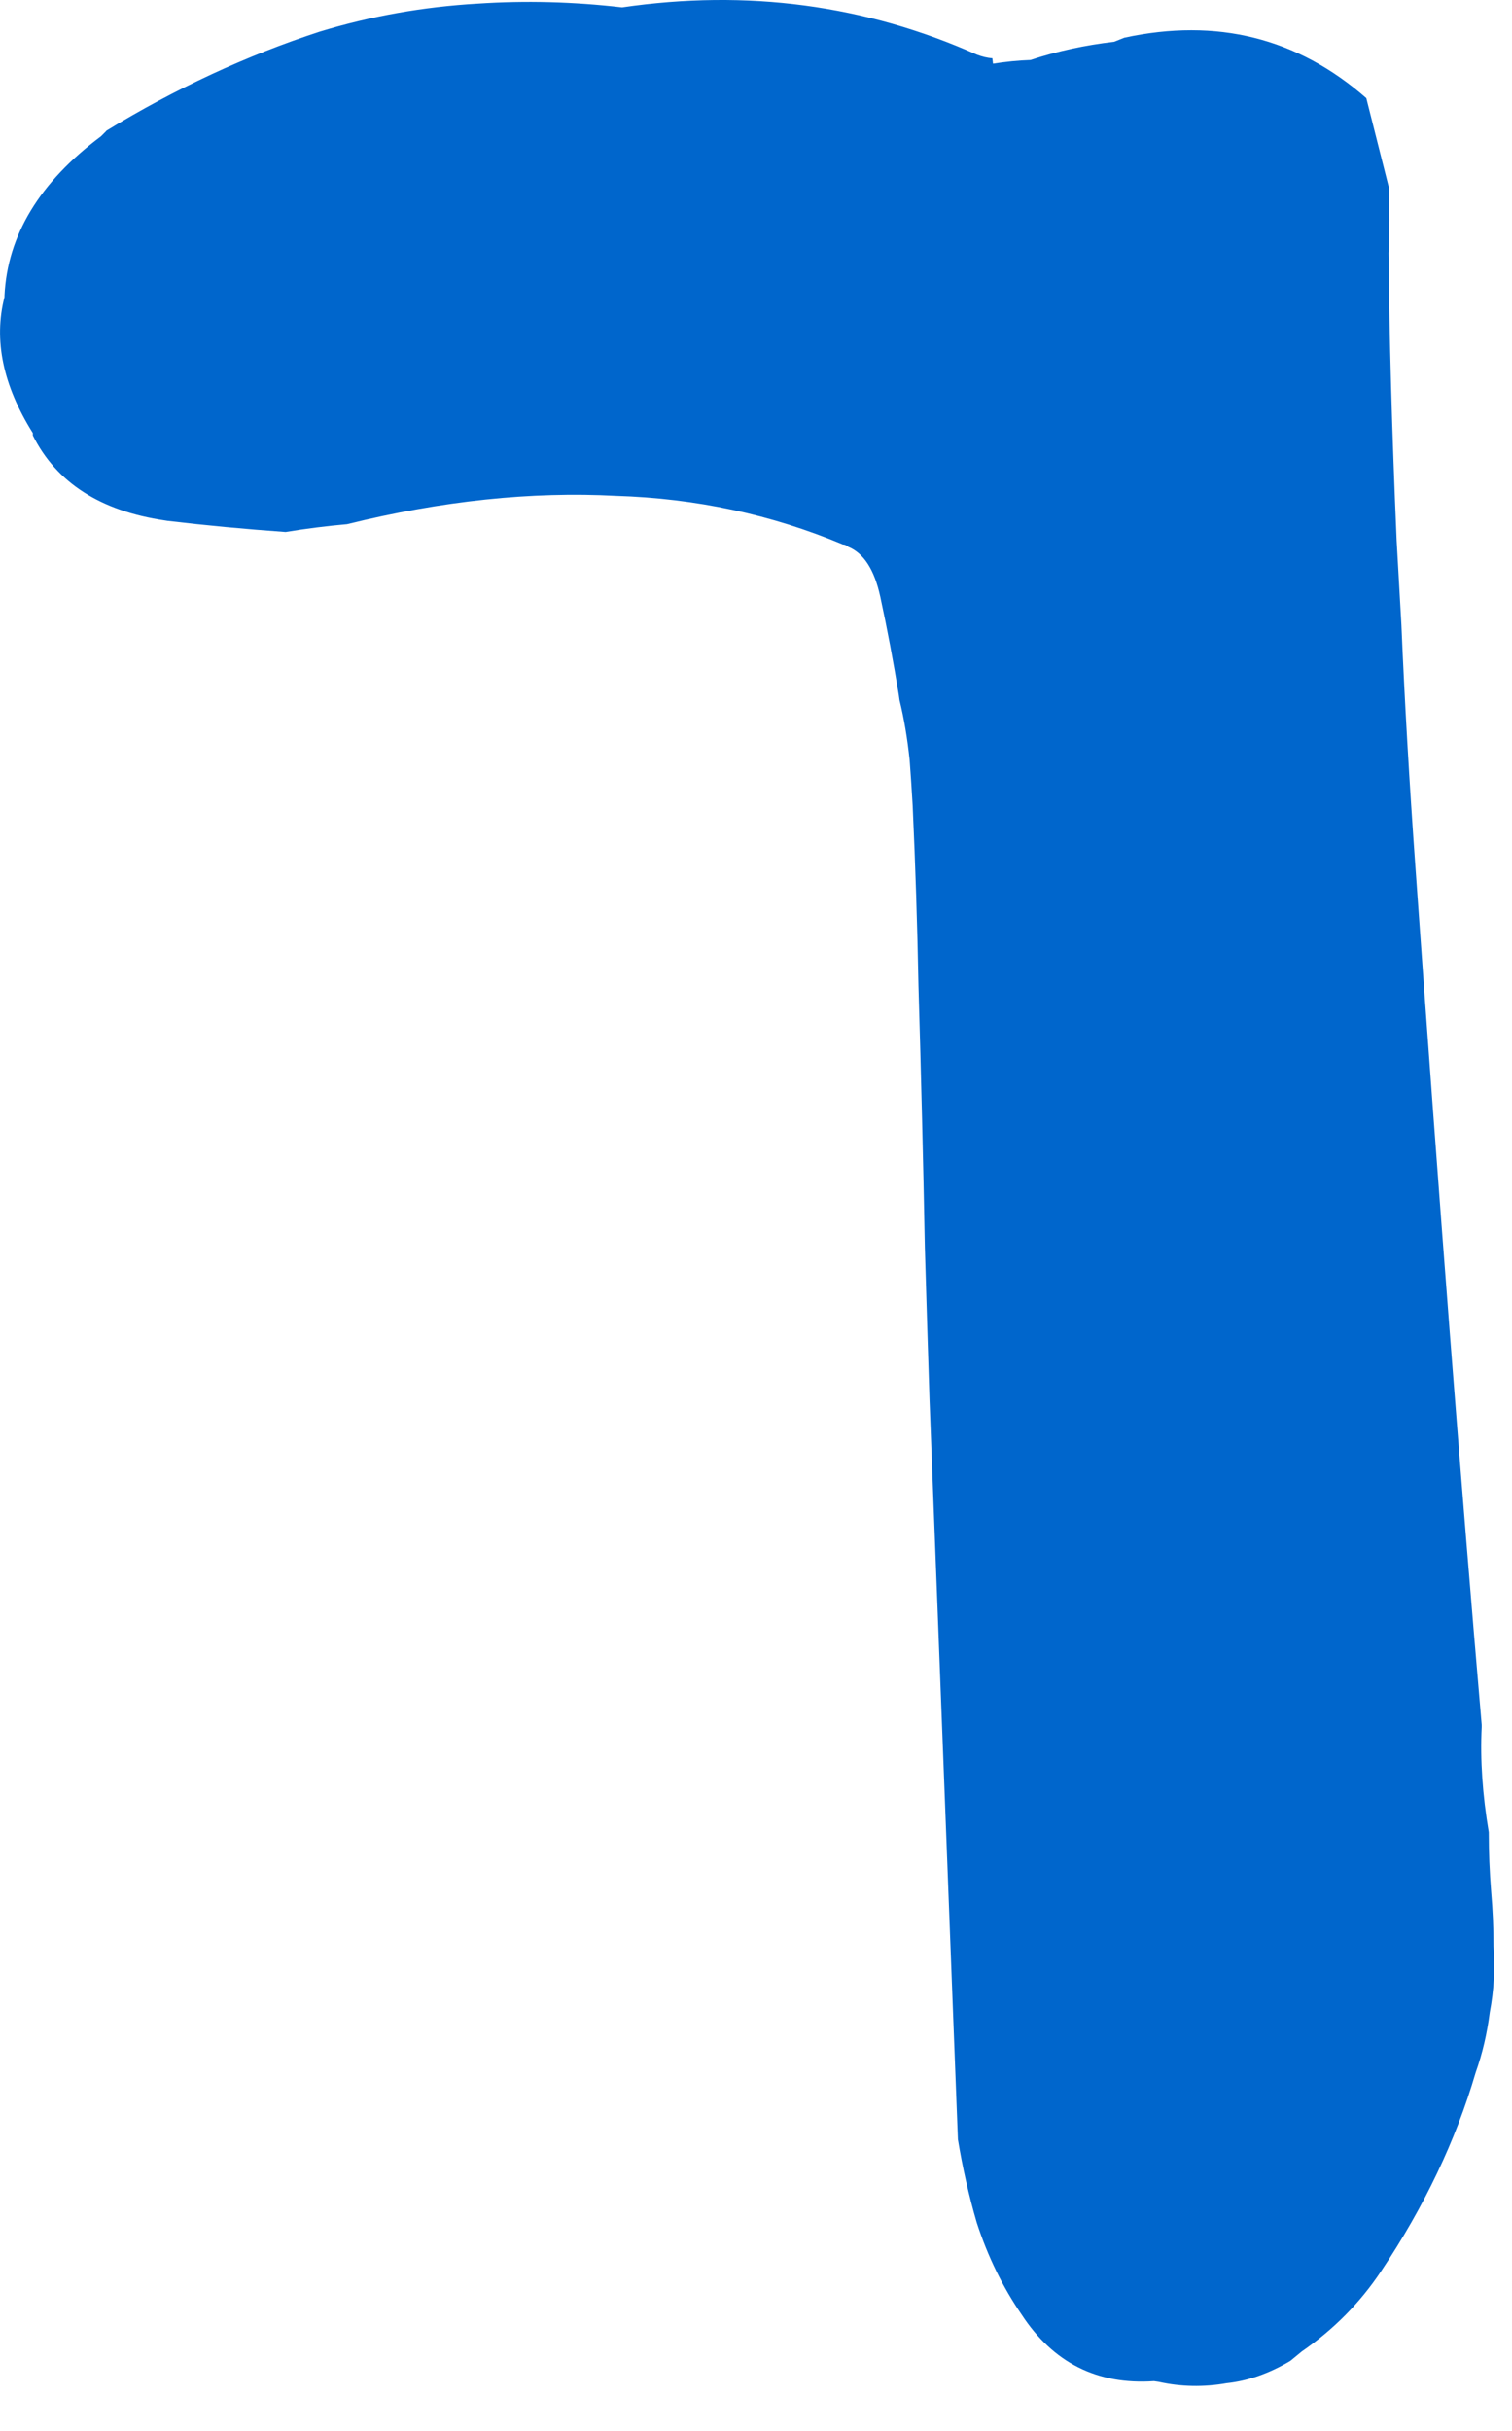 <?xml version="1.0"?>
<!DOCTYPE svg PUBLIC "-//W3C//DTD SVG 1.1//EN" "http://www.w3.org/Graphics/SVG/1.1/DTD/svg11.dtd">
<svg version='1.1' width='28px' height='45px' xmlns='http://www.w3.org/2000/svg' xmlns:xlink='http://www.w3.org/1999/xlink'>
	<g transform="translate(-189.711,-125.502)">
		<path d="M 189.794 130.975 Q 189.875 129.3 191.581 128.025 Q 191.631 127.975 191.681 127.925 Q 191.675 127.925 191.675 127.925 Q 193.6 126.75 195.631 126.088 Q 197.05 125.656 198.556 125.569 Q 199.881 125.481 201.231 125.638 Q 204.706 125.131 207.8 126.513 Q 207.944 126.569 208.088 126.581 Q 208.094 126.631 208.1 126.681 Q 208.45 126.625 208.794 126.613 Q 209.531 126.369 210.344 126.275 Q 210.438 126.238 210.531 126.2 Q 213.1 125.644 215.013 127.319 Q 215.225 128.162 215.431 128.975 Q 215.45 129.581 215.425 130.188 Q 215.444 132.469 215.575 135.512 Q 215.619 136.269 215.663 137.069 Q 215.75 139.15 215.925 141.588 Q 216.581 150.844 217.15 157.431 L 217.15 157.475 Q 217.106 158.381 217.281 159.419 Q 217.281 159.969 217.325 160.519 Q 217.369 161.025 217.369 161.531 Q 217.413 162.156 217.3 162.75 Q 217.225 163.344 217.038 163.869 Q 216.488 165.75 215.288 167.544 Q 214.706 168.419 213.819 169.031 Q 213.713 169.119 213.606 169.206 Q 213.019 169.556 212.425 169.619 Q 211.788 169.731 211.169 169.594 Q 211.125 169.588 211.081 169.581 Q 209.506 169.688 208.631 168.35 Q 208.106 167.588 207.8 166.65 Q 207.581 165.9 207.45 165.106 L 206.925 151.431 Q 206.881 150.063 206.838 148.606 Q 206.794 146.256 206.719 143.738 Q 206.719 143.731 206.719 143.731 Q 206.688 142.075 206.613 140.438 Q 206.613 140.438 206.613 140.431 Q 206.588 139.994 206.556 139.569 Q 206.494 138.975 206.369 138.463 Q 206.363 138.412 206.356 138.369 Q 206.206 137.444 206.013 136.55 Q 205.85 135.8 205.419 135.625 Q 205.369 135.581 205.319 135.581 Q 203.338 134.75 201.119 134.681 Q 198.769 134.556 196.138 135.206 Q 195.569 135.256 195 135.35 Q 193.863 135.269 192.813 135.144 L 192.769 135.137 Q 190.975 134.875 190.319 133.563 L 190.319 133.519 Q 189.488 132.194 189.794 131 L 189.794 130.975" fill="#0066CC"/>
	</g>
</svg>
